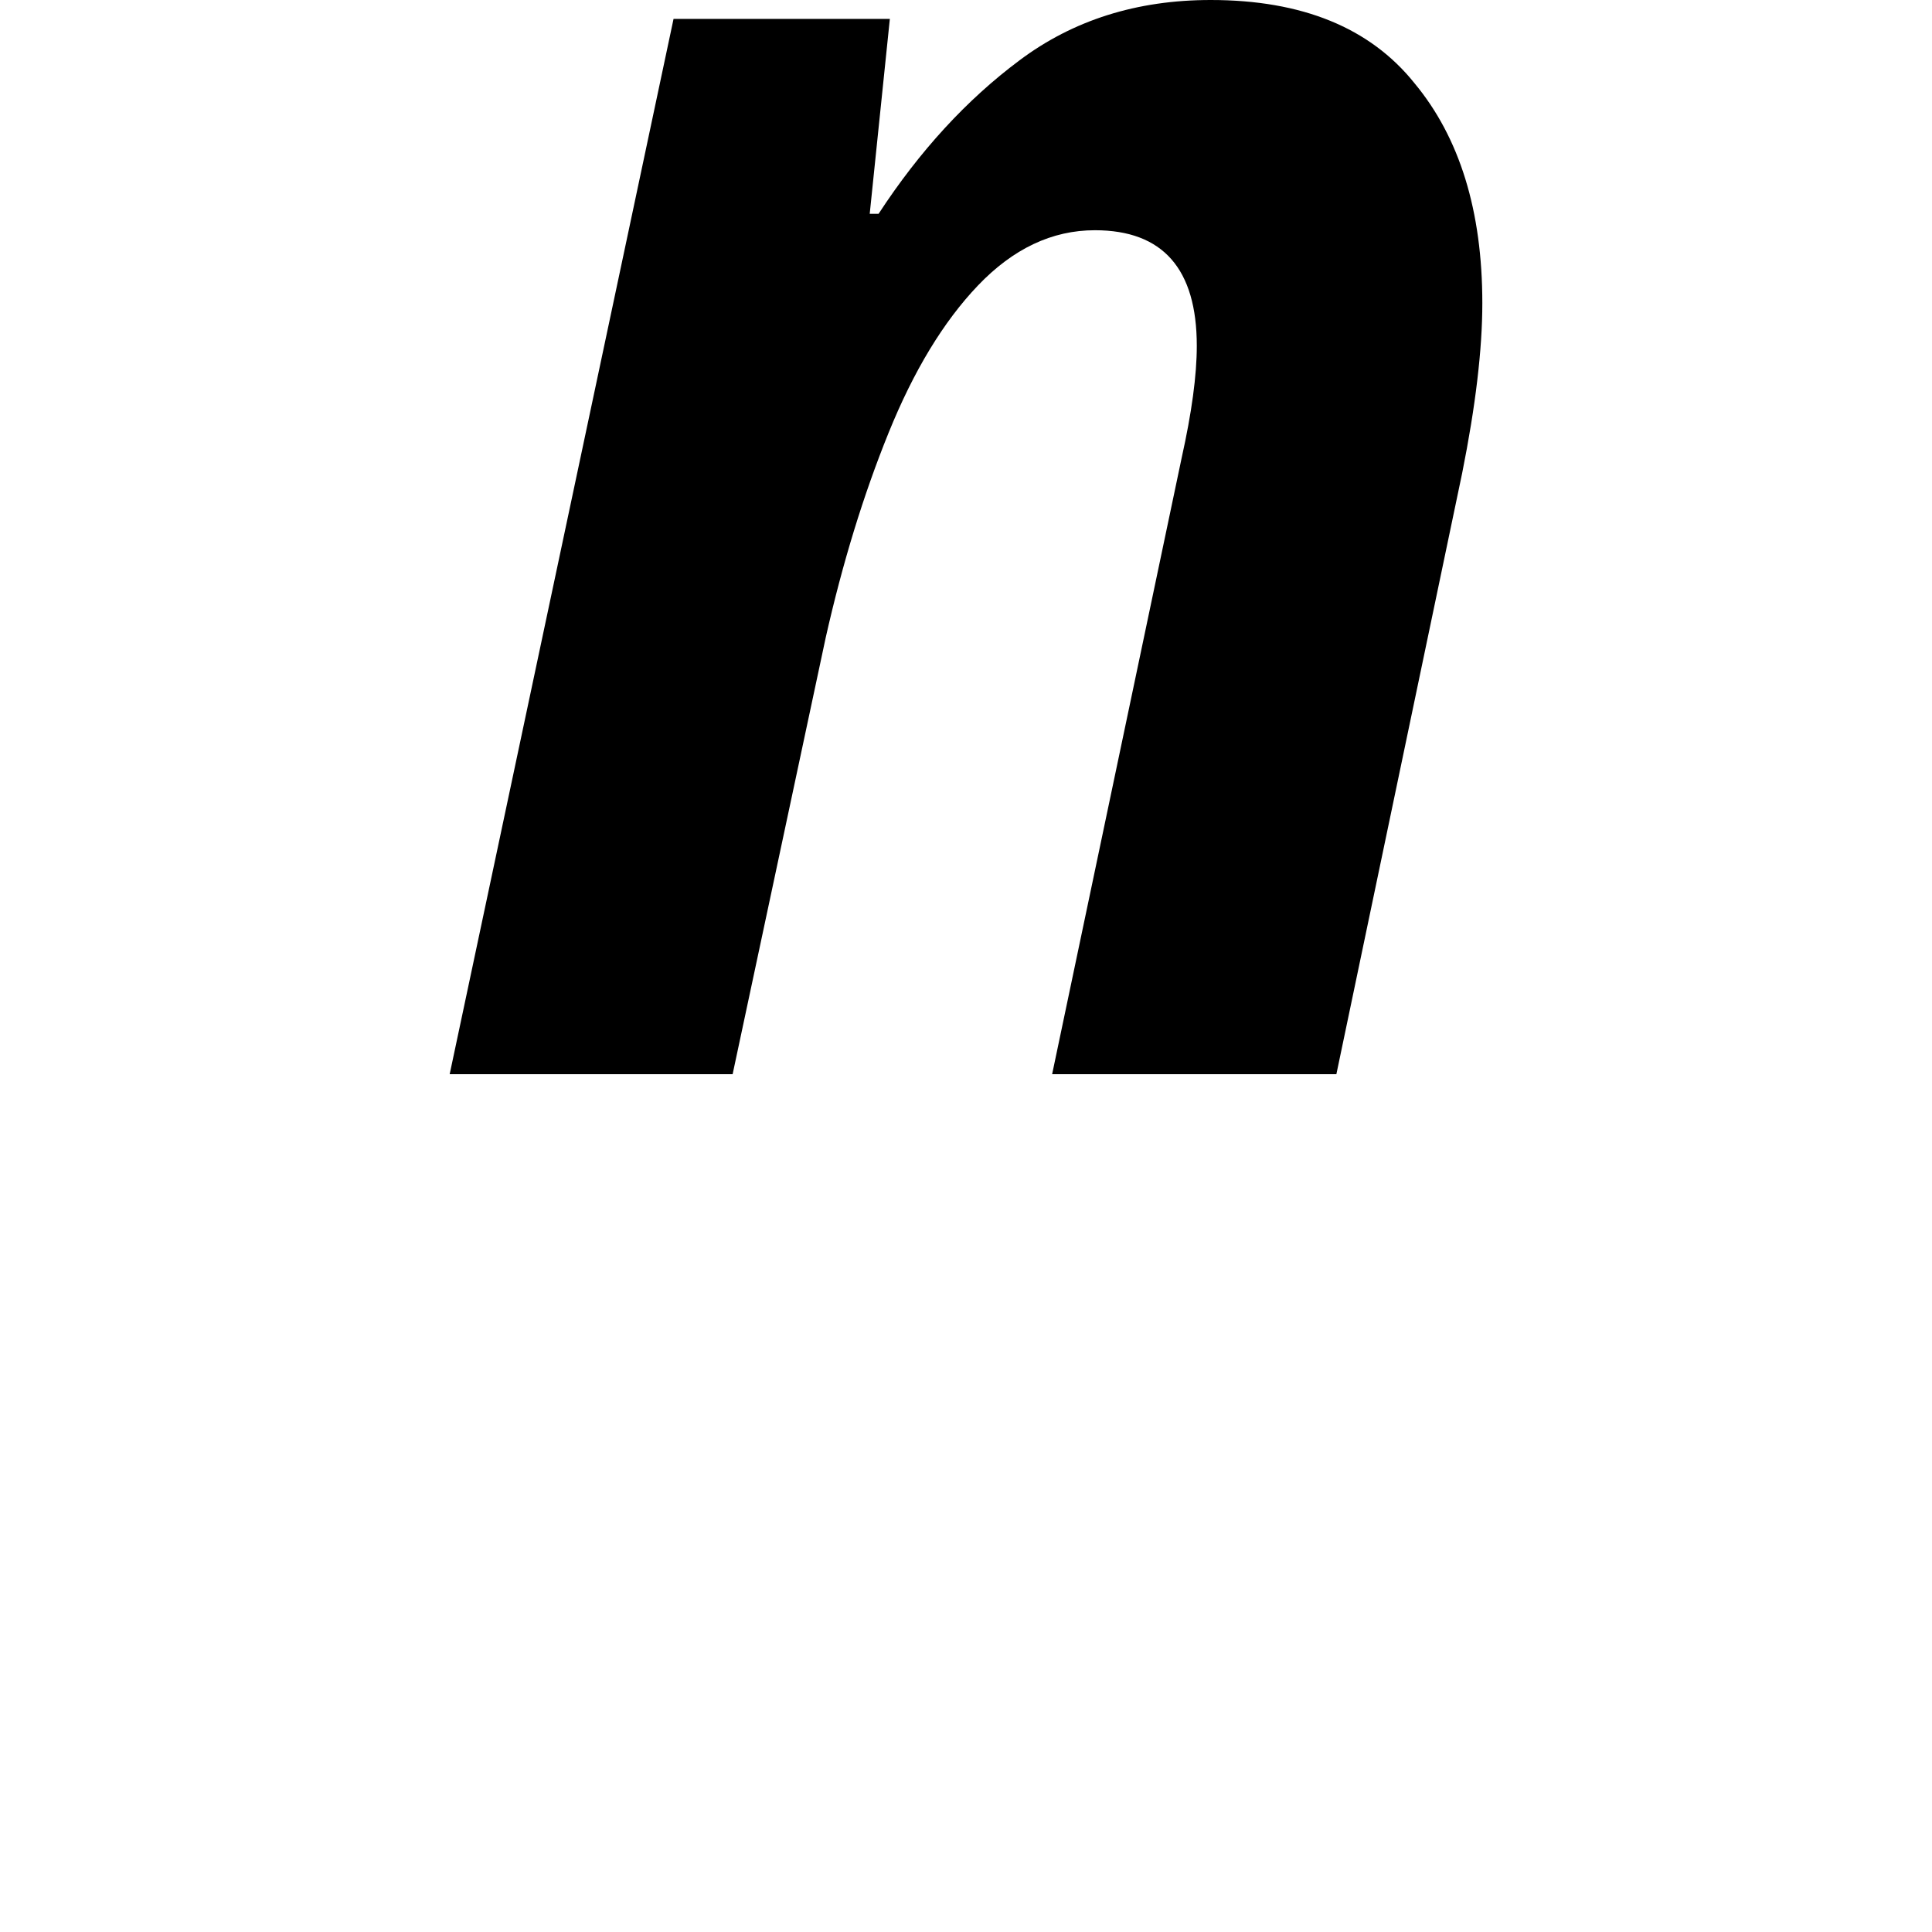 <svg height="24" viewBox="0 0 24 24" width="24" xmlns="http://www.w3.org/2000/svg">
<path d="M0.438,0 L3.219,13.109 L5.906,13.109 L5.656,10.688 L5.766,10.688 Q6.531,11.859 7.516,12.594 Q8.516,13.344 9.891,13.344 Q11.594,13.344 12.422,12.312 Q13.266,11.297 13.266,9.578 Q13.266,8.719 13.016,7.469 L11.453,0 L7.922,0 L9.531,7.656 Q9.719,8.5 9.719,9.047 Q9.719,10.484 8.453,10.484 Q7.656,10.484 7,9.797 Q6.359,9.125 5.891,7.969 Q5.422,6.812 5.109,5.422 L3.953,0 Z" transform="translate(5.148, 13.344) scale(1, -1)"/>
</svg>